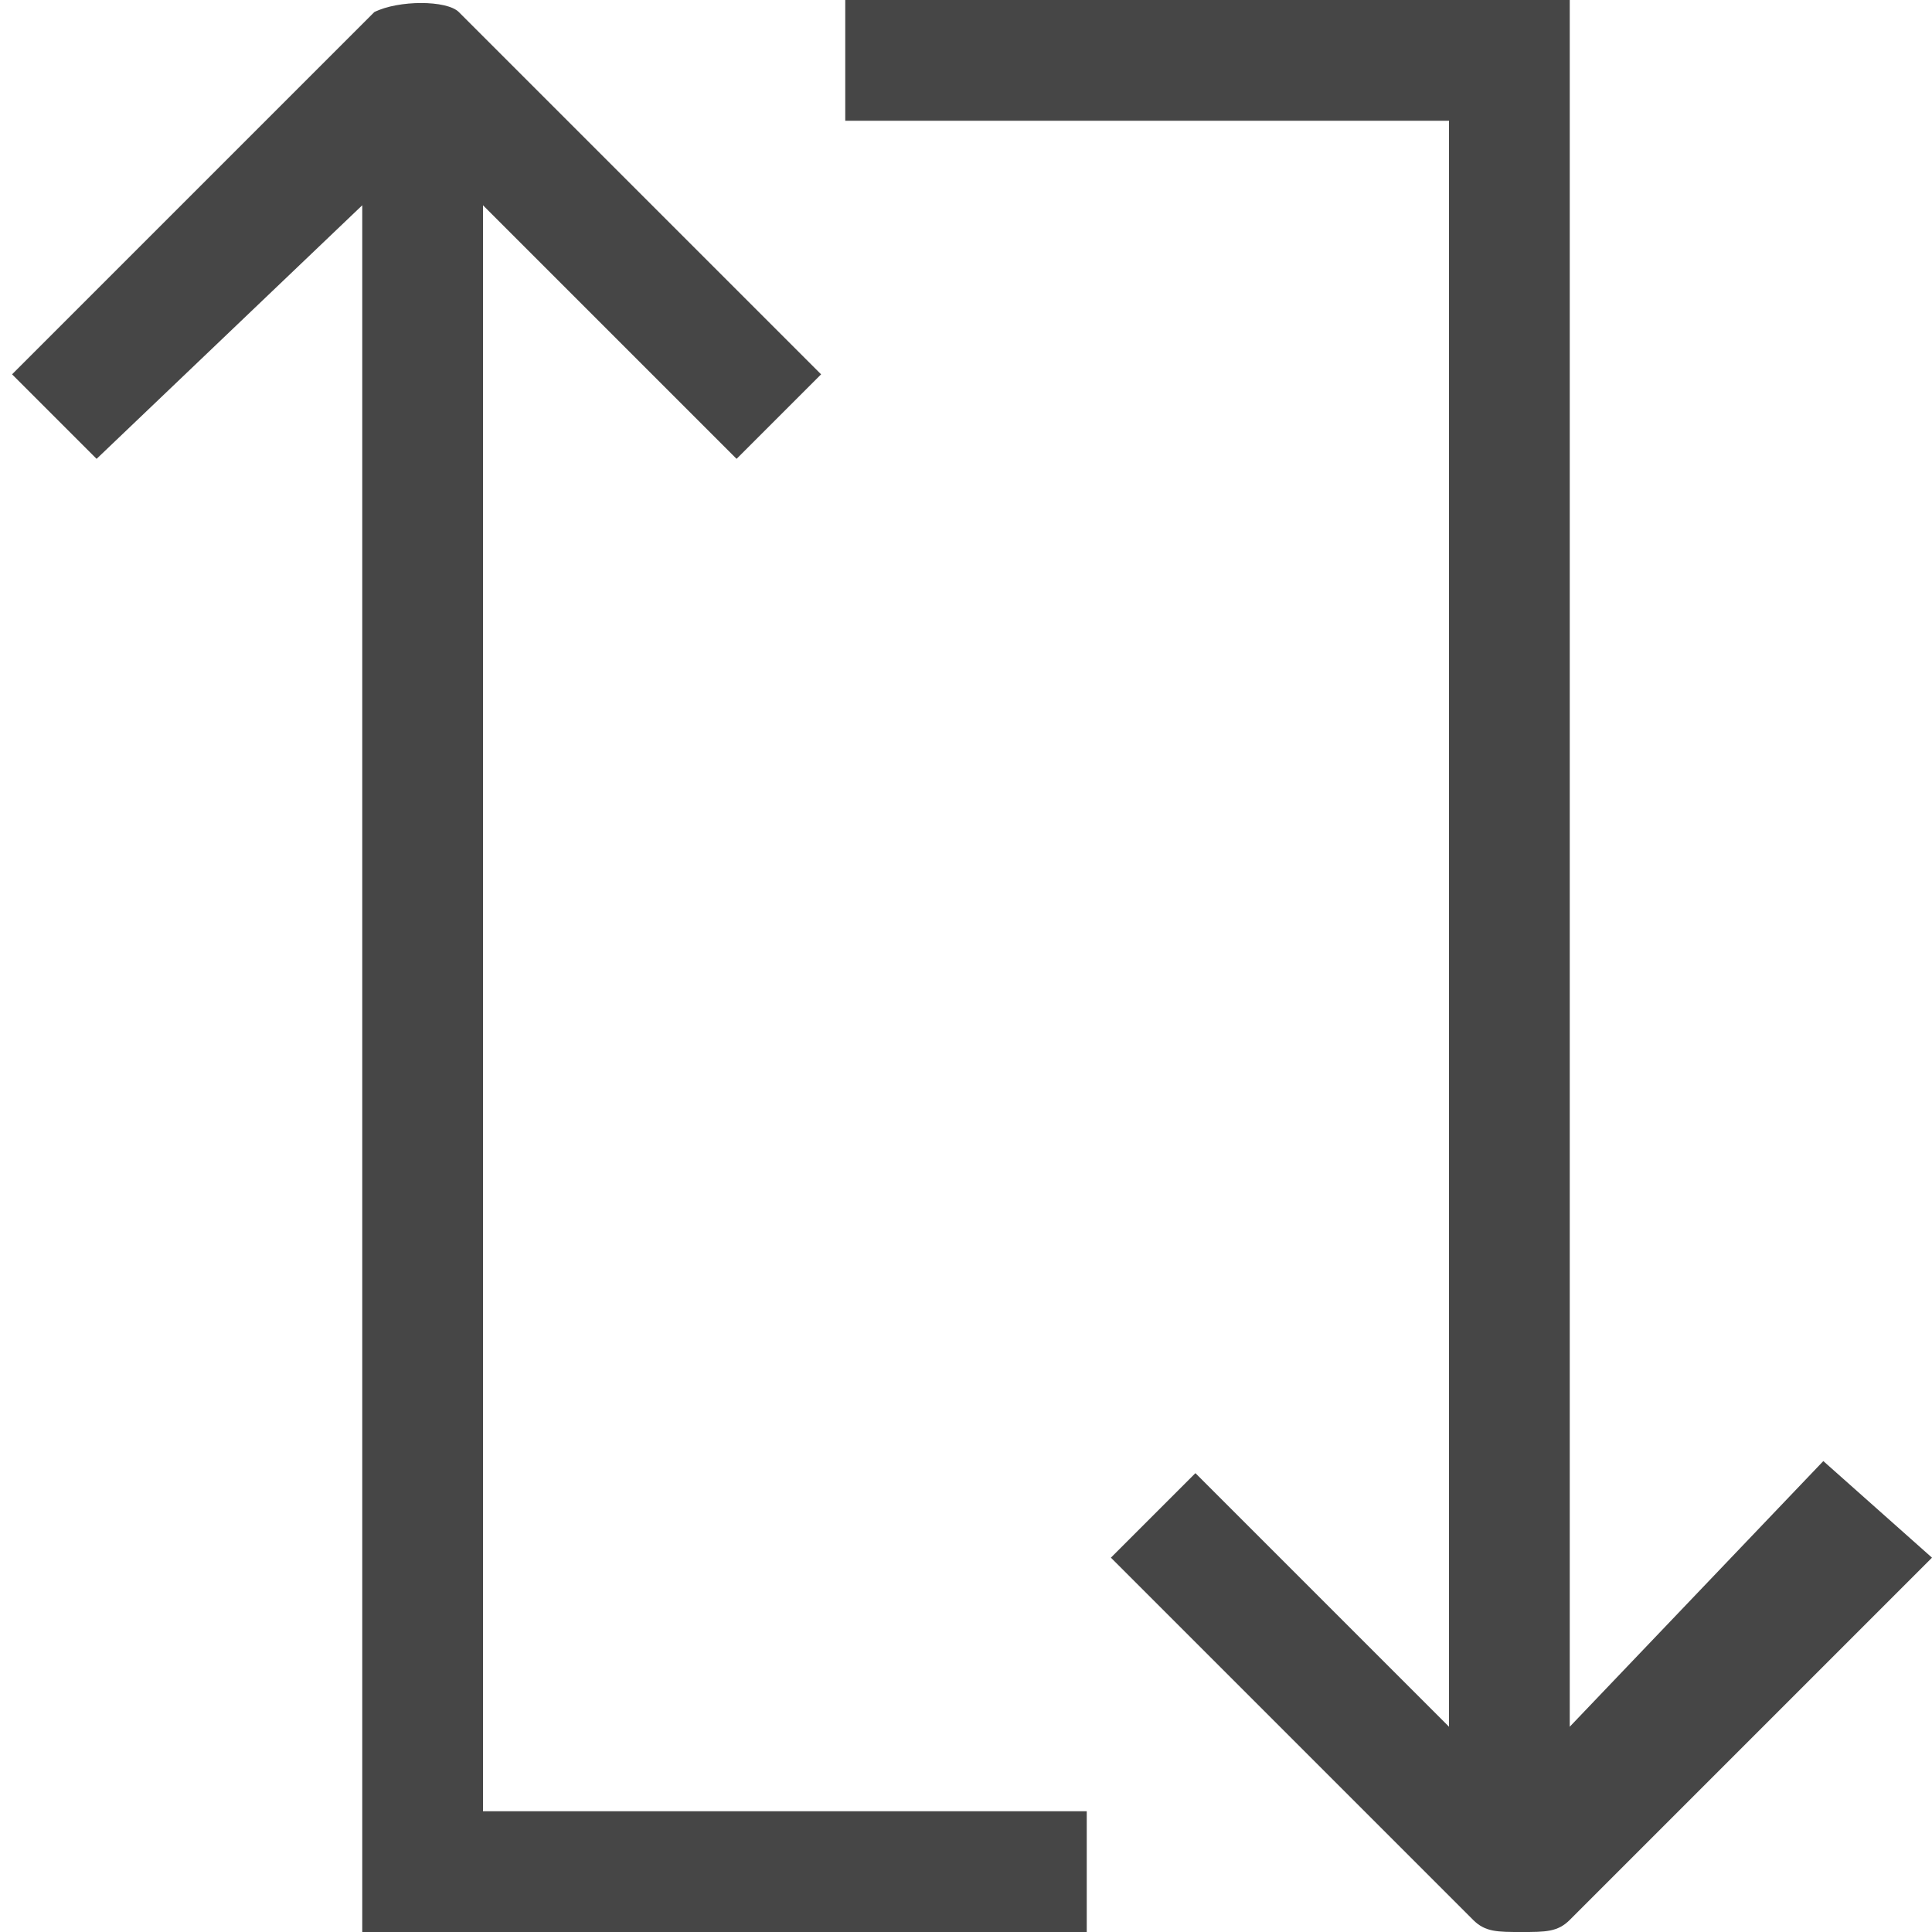 <svg version="1.1" id="Artwork" xmlns="http://www.w3.org/2000/svg" xmlns:xlink="http://www.w3.org/1999/xlink" x="0px" y="0px"
	 width="16px" height="16px" viewBox="0 0 16 16" enable-background="new 0 0 16 16" xml:space="preserve">
<path class="aw-theme-iconOutline" fill="#464646" d="M15.1,12.1L13,14.3V0H7v1h5v13.3l-2.1-2.1l-0.7,0.7l3,3c0.1,0.1,0.2,0.1,0.4,0.1s0.3,0,0.4-0.1l3-3
	L15.1,12.1z"/>
<path class="aw-theme-iconOutline" fill="#464646" d="M4,15V1.7l2.1,2.1l0.7-0.7l-3-3C3.7,0,3.3,0,3.1,0.1l-3,3l0.7,0.7L3,1.7V16h6v-1H4z"/>
</svg>
